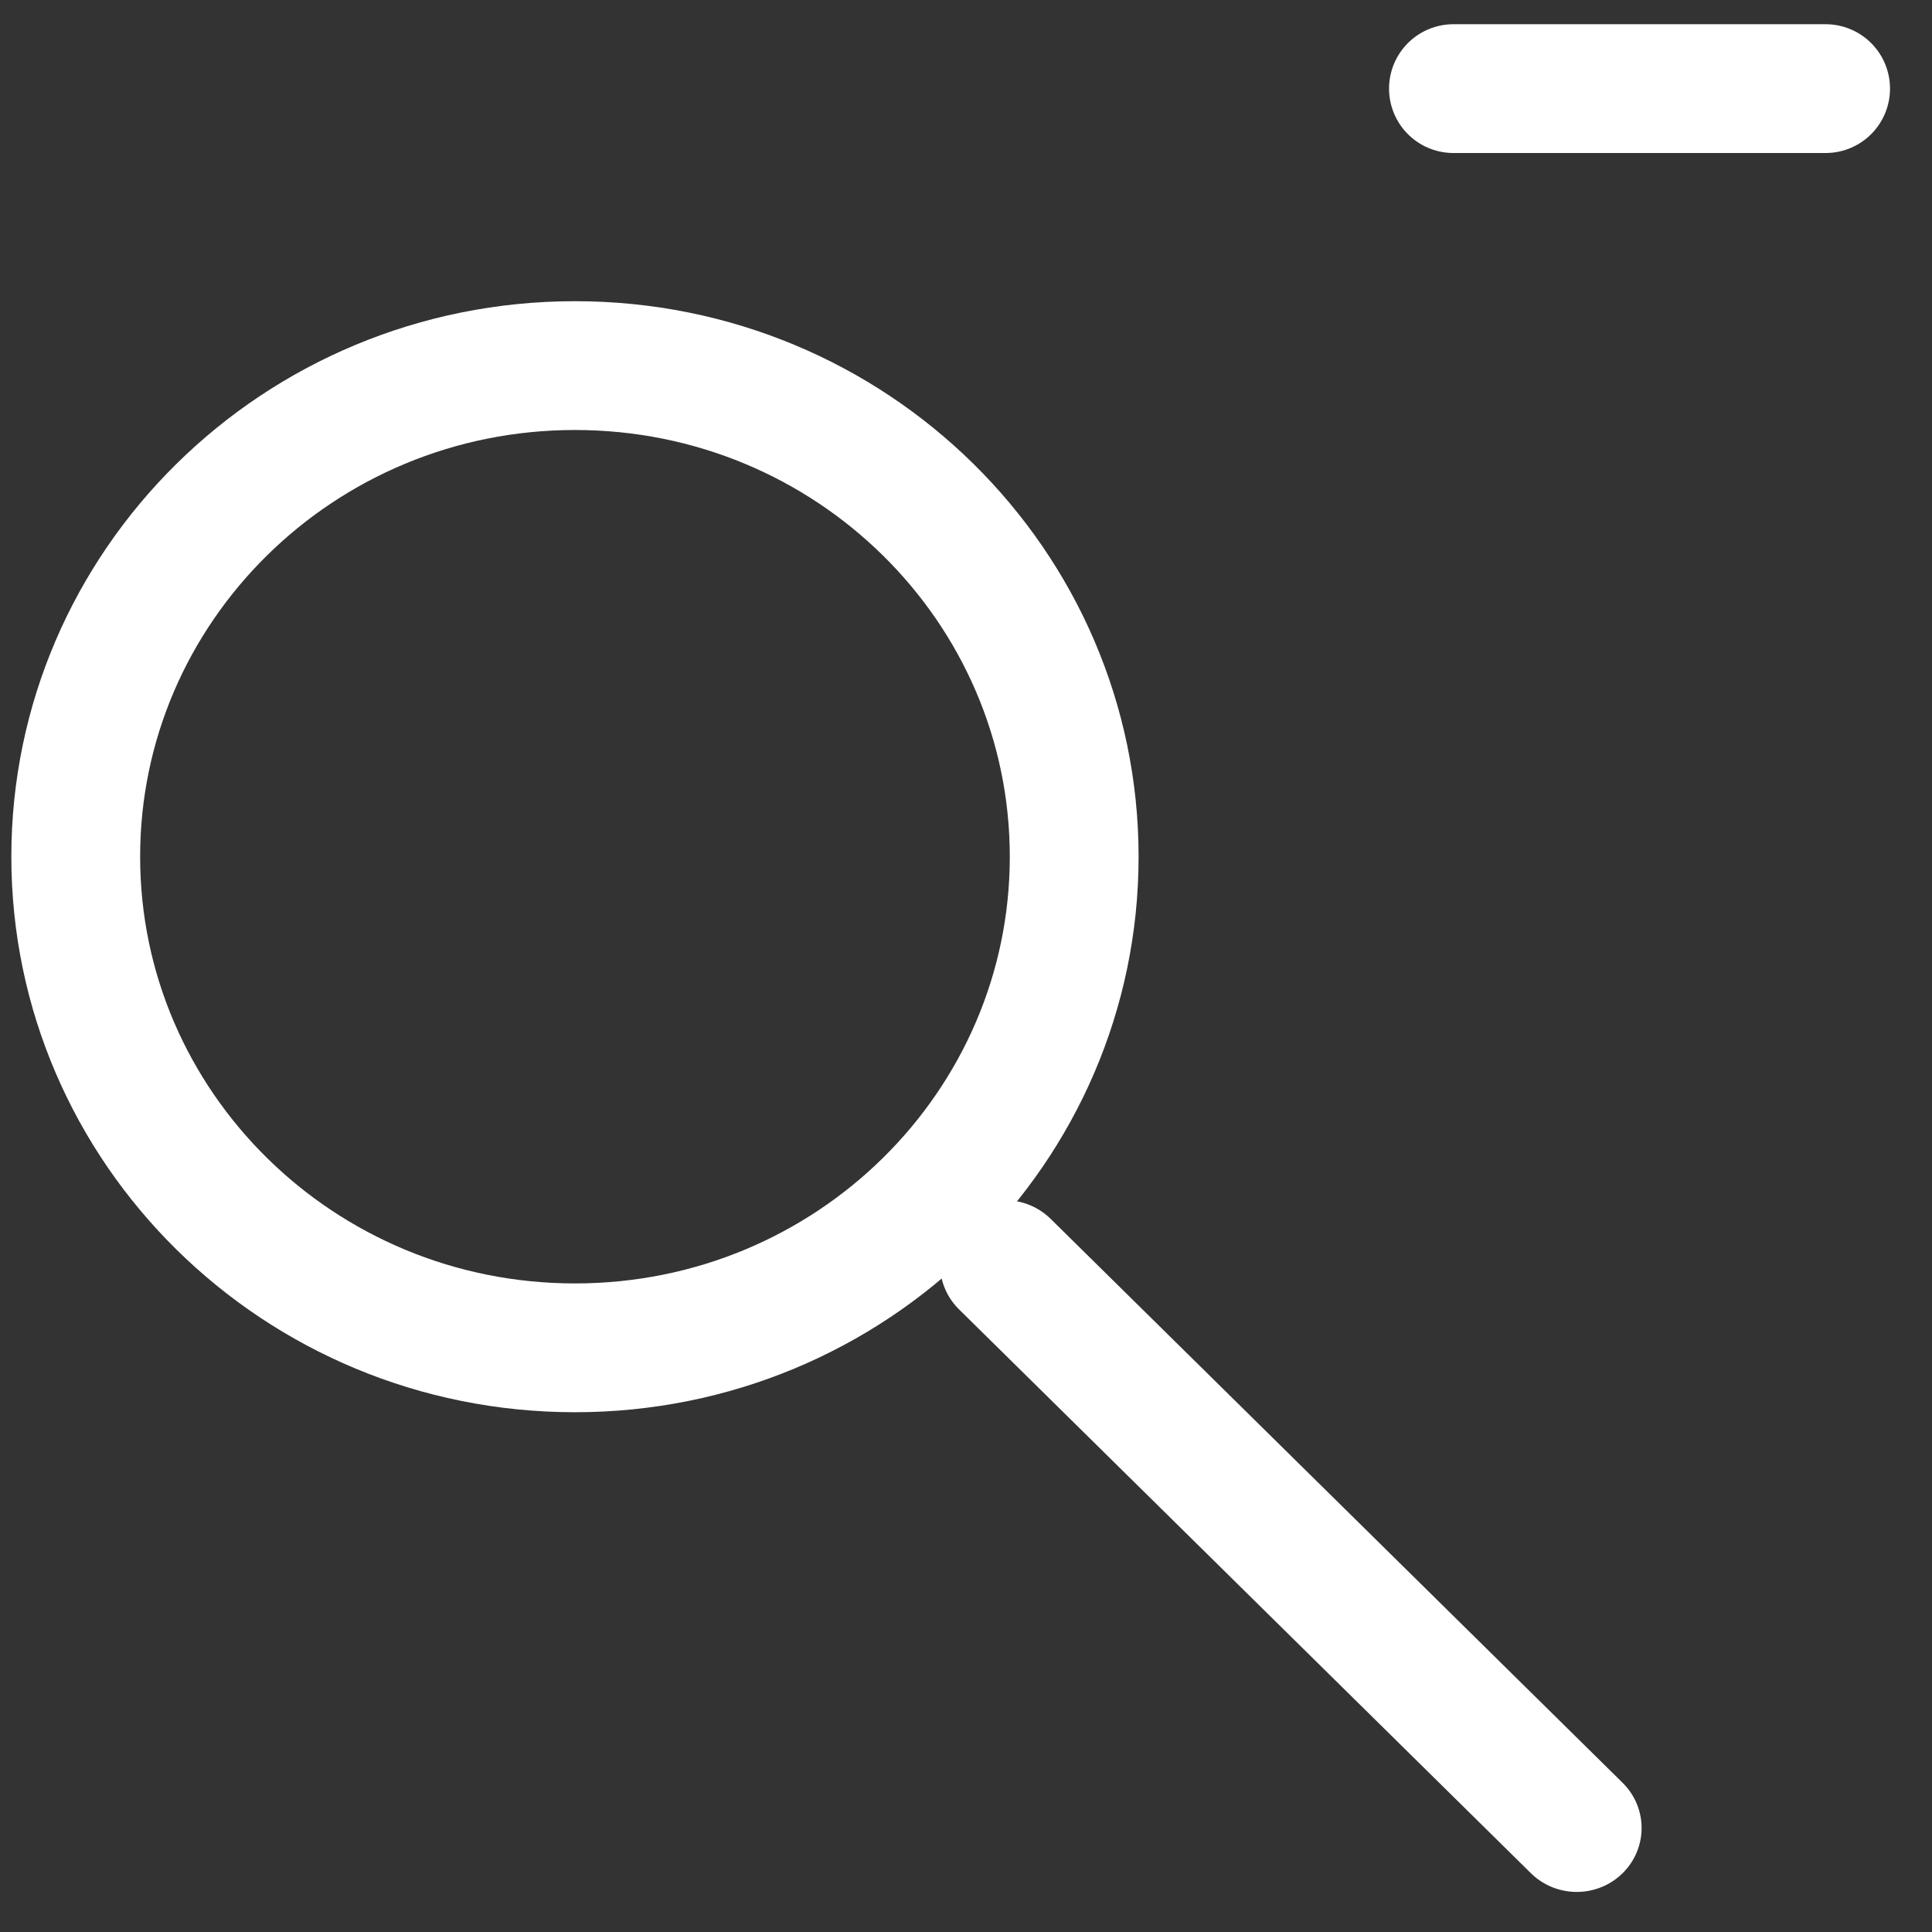 <svg width="30" height="30" viewBox="0 0 30 30" fill="none" xmlns="http://www.w3.org/2000/svg">
<rect x="0" y="0" width="30" height="30" fill="#333333" stroke="none"/>
<line x1="22.569" y1="1.376" x2="28.348" y2="1.376" stroke="white" stroke-width="2" stroke-linecap="round"/>
<path d="M16.68 13.303C16.68 17.501 13.223 20.929 8.928 20.929C4.633 20.929 1.176 17.501 1.176 13.303C1.176 9.105 4.633 5.677 8.928 5.677C13.223 5.677 16.68 9.105 16.68 13.303Z" stroke="white" stroke-width="2"/>
<line x1="1" y1="-1" x2="13.473" y2="-1" transform="matrix(0.712 0.702 -0.712 0.702 14.179 19.629)" stroke="white" stroke-width="2" stroke-linecap="round"/>
</svg>

